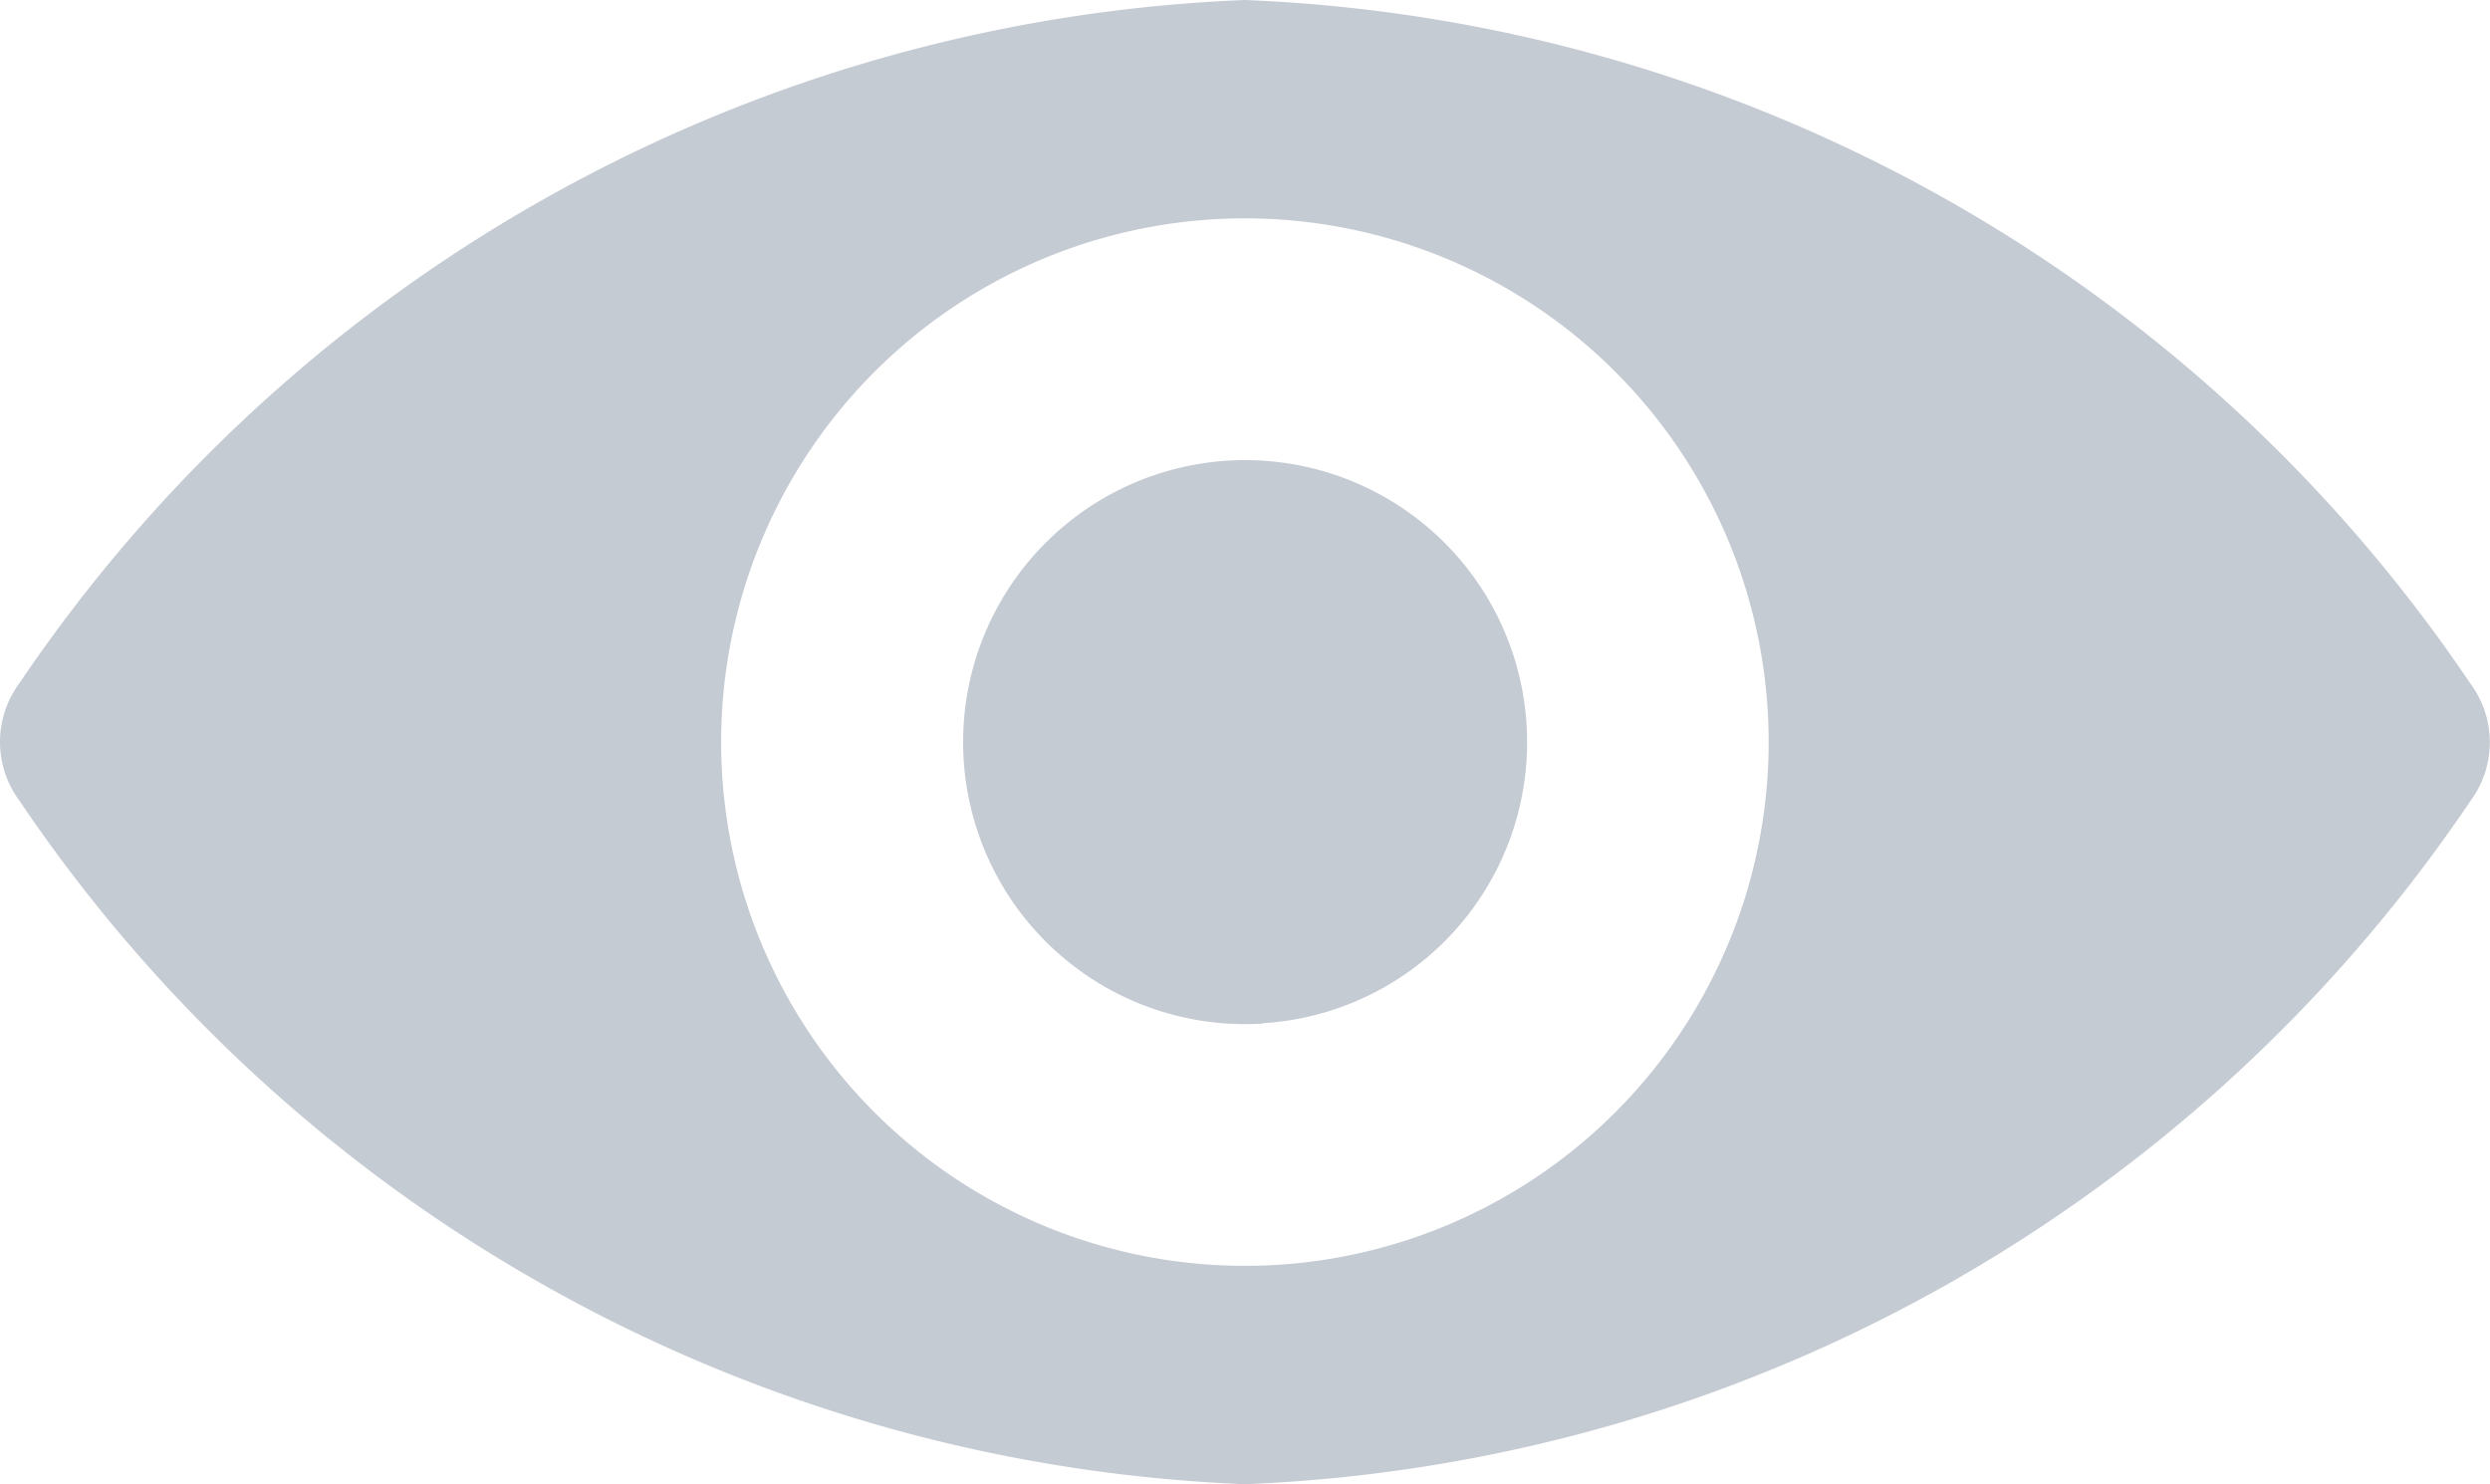 <svg xmlns="http://www.w3.org/2000/svg" viewBox="0 0 13.421 8">
  <defs>
    <style>
      .cls-1 {
        opacity: 0.3;
      }

      .cls-2 {
        fill: #3d4f6c;
      }
    </style>
  </defs>
  <g id="icon-eye" class="cls-1" transform="translate(0 -98.725)">
    <path id="Path_9946" data-name="Path 9946" class="cls-2" d="M6.71,98.725a8.372,8.372,0,0,0-6.605,3.682.531.531,0,0,0,0,.634,8.368,8.368,0,0,0,6.605,3.684,8.372,8.372,0,0,0,6.605-3.682.531.531,0,0,0,0-.634A8.368,8.368,0,0,0,6.71,98.725Zm.184,6.817a2.823,2.823,0,1,1,2.633-2.633A2.824,2.824,0,0,1,6.894,105.542Zm-.085-1.3a1.52,1.52,0,1,1,1.419-1.419A1.517,1.517,0,0,1,6.809,104.24Z" transform="translate(0)"/>
  </g>
</svg>
